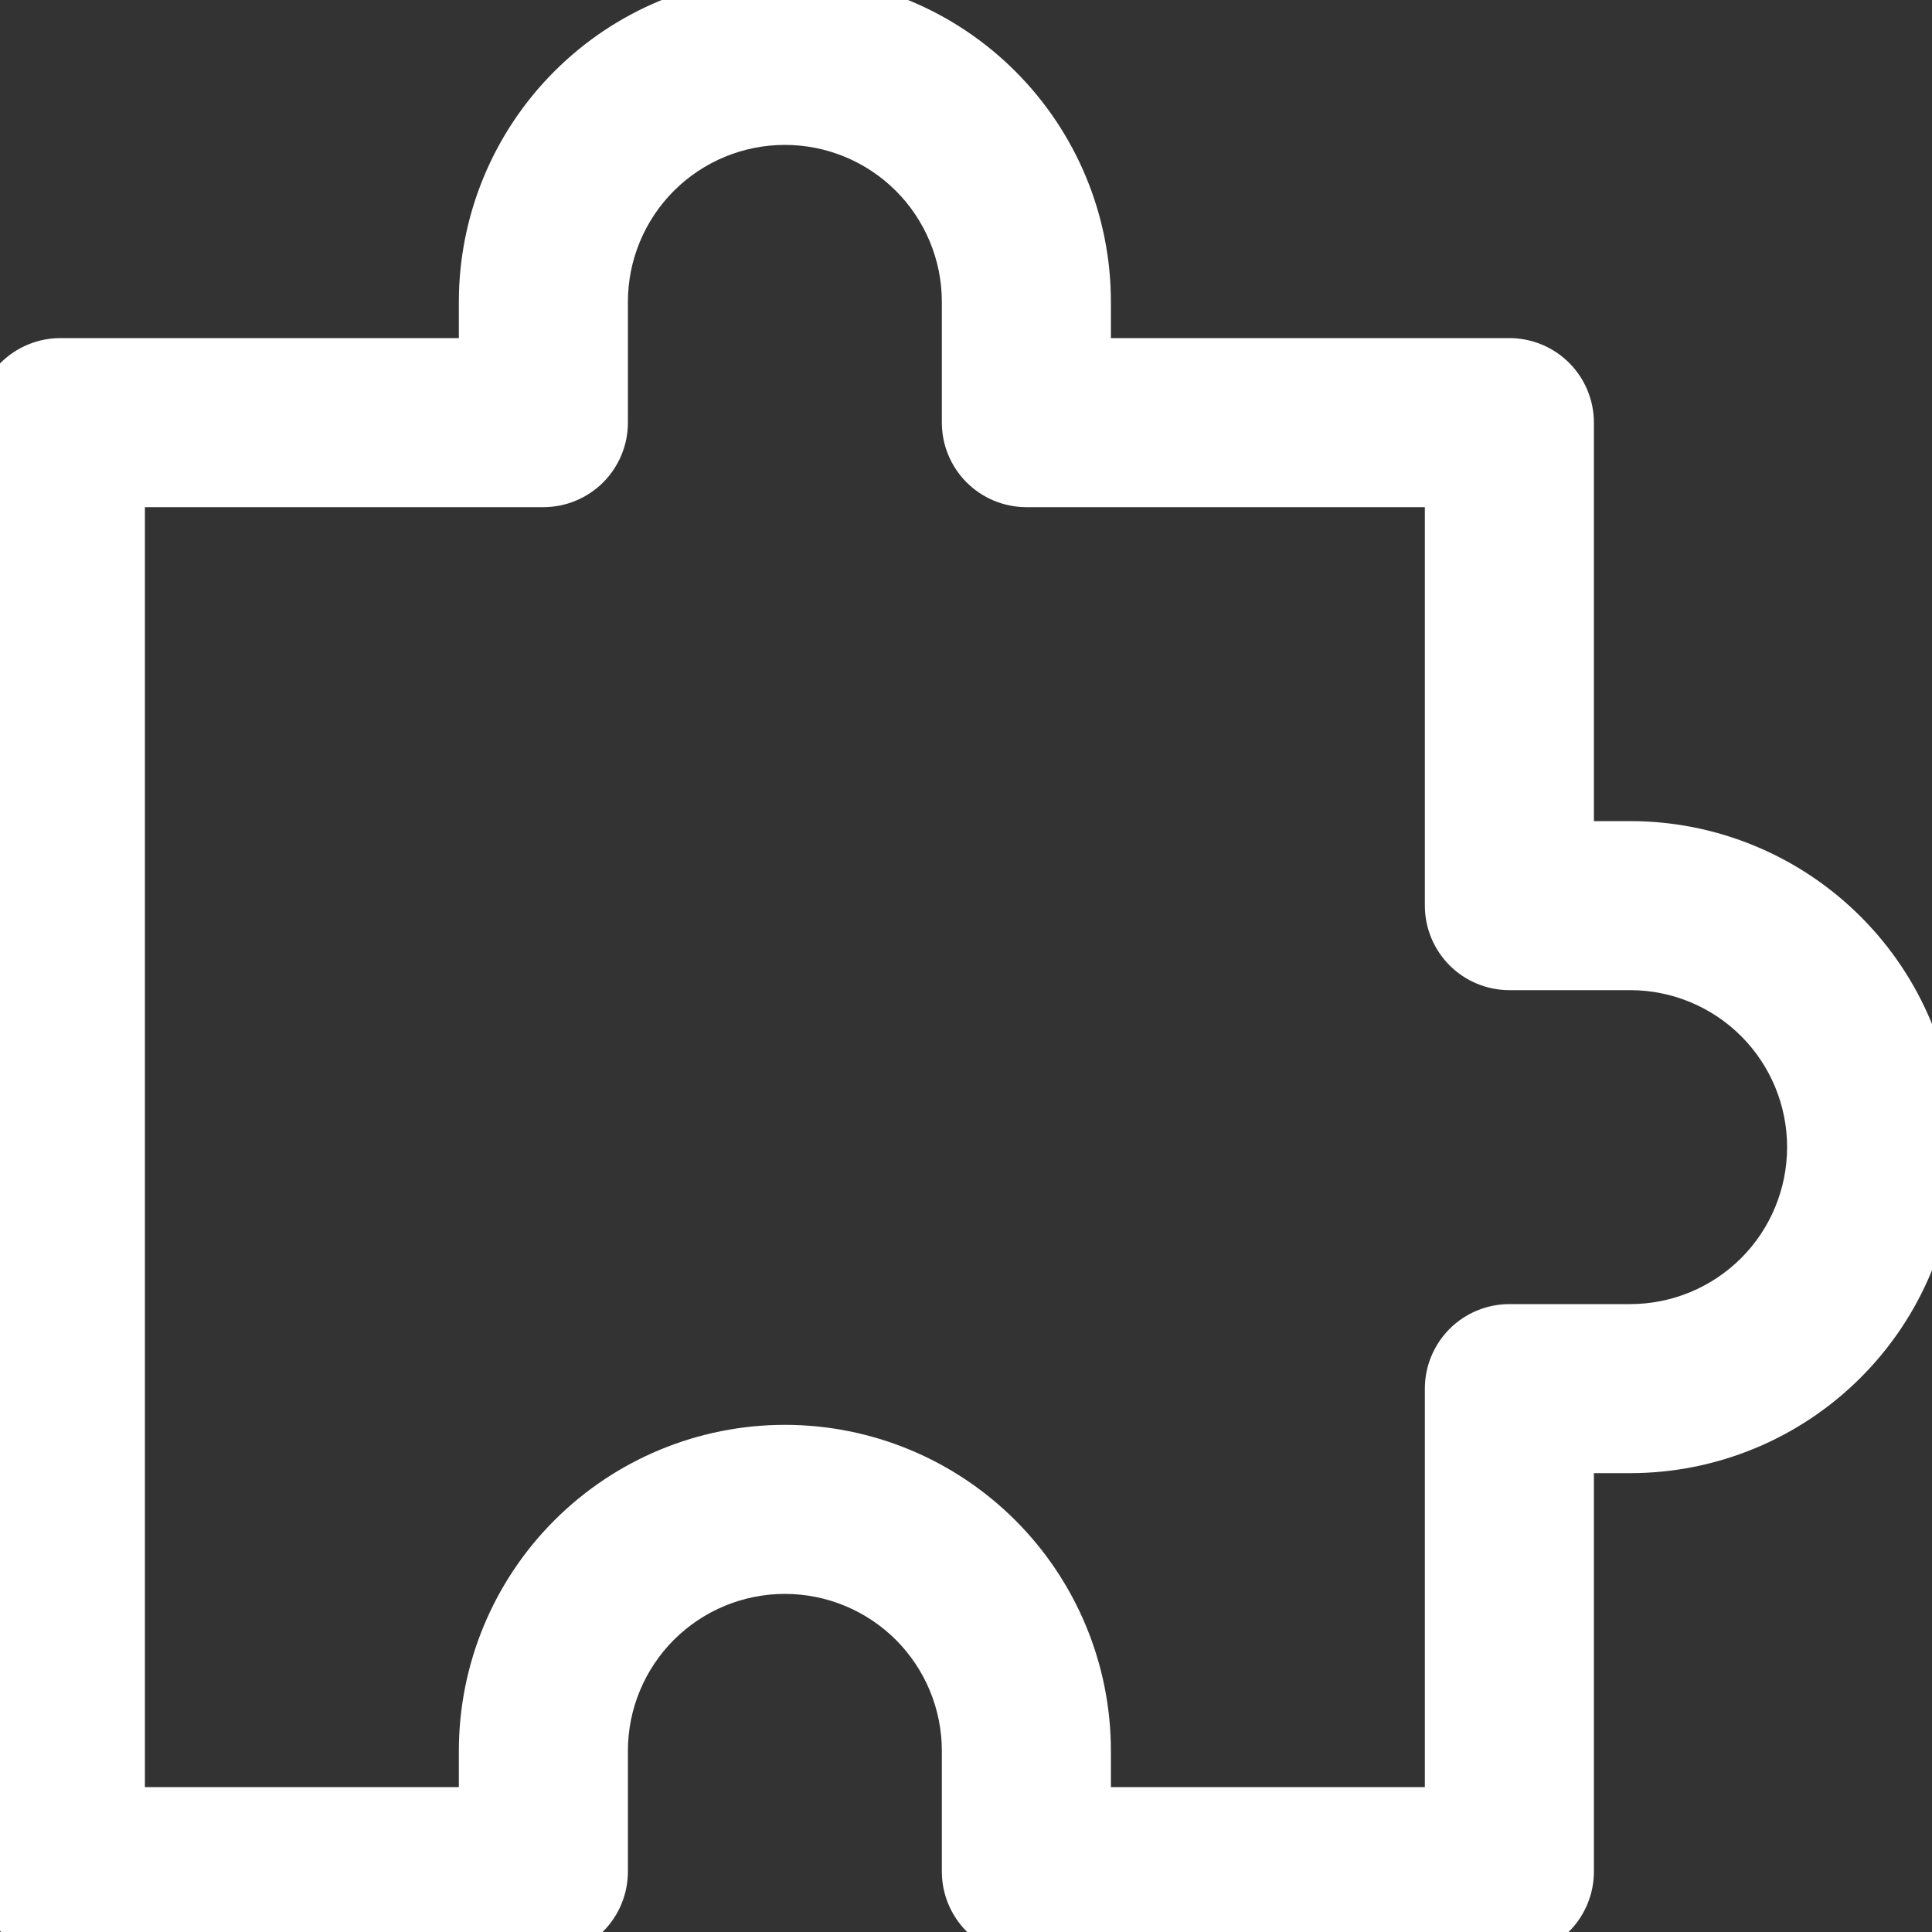 <svg width="40" height="40" viewBox="0 0 40 40" fill="none" xmlns="http://www.w3.org/2000/svg">
<rect x="0" y="0" width="40" height="40" fill="#333333" stroke="none"/>
<g clip-path="url(#clip0_367_392)">
<path d="M31.25 40L21.25 40C20.919 40 20.601 39.868 20.366 39.634C20.132 39.4 20 39.081 20 38.75L20 36.25C20 35.255 19.605 34.302 18.902 33.598C18.198 32.895 17.245 32.5 16.25 32.5C15.255 32.5 14.302 32.895 13.598 33.598C12.895 34.302 12.5 35.255 12.5 36.25L12.5 38.75C12.5 39.081 12.368 39.4 12.134 39.634C11.899 39.868 11.582 40 11.25 40L1.25 40C0.918 40 0.601 39.868 0.366 39.634C0.132 39.4 -8.99683e-10 39.081 -8.92051e-10 38.75L-2.01431e-10 8.75C-1.93799e-10 8.418 0.132 8.101 0.366 7.866C0.601 7.632 0.918 7.5 1.25 7.5L10 7.5L10 6.25C10 4.592 10.659 3.003 11.831 1.831C13.003 0.658 14.592 3.35928e-10 16.25 3.74086e-10C17.908 4.12244e-10 19.497 0.658 20.669 1.831C21.841 3.003 22.5 4.592 22.5 6.25L22.5 7.5L31.25 7.5C31.581 7.5 31.899 7.632 32.134 7.866C32.368 8.101 32.5 8.418 32.5 8.75L32.5 17.5L33.75 17.5C35.408 17.5 36.997 18.159 38.169 19.331C39.342 20.503 40 22.092 40 23.75C40 24.571 39.838 25.384 39.524 26.142C39.21 26.9 38.75 27.589 38.169 28.169C37.589 28.75 36.9 29.21 36.142 29.524C35.383 29.838 34.571 30 33.75 30L32.5 30L32.5 38.75C32.5 39.081 32.368 39.4 32.134 39.634C31.899 39.868 31.581 40 31.25 40ZM22.5 37.5L30 37.5L30 28.75C30 28.419 30.132 28.101 30.366 27.866C30.601 27.632 30.919 27.5 31.25 27.5L33.75 27.5C34.745 27.5 35.698 27.105 36.402 26.402C37.105 25.698 37.5 24.745 37.5 23.75C37.5 22.755 37.105 21.802 36.402 21.098C35.698 20.395 34.745 20 33.75 20L31.25 20C30.919 20 30.601 19.868 30.366 19.634C30.132 19.399 30 19.081 30 18.75L30 10L21.25 10C20.919 10 20.601 9.868 20.366 9.634C20.132 9.399 20 9.082 20 8.75L20 6.25C20 5.255 19.605 4.302 18.902 3.598C18.198 2.895 17.245 2.5 16.25 2.5C15.255 2.5 14.302 2.895 13.598 3.598C12.895 4.302 12.5 5.255 12.5 6.25L12.5 8.75C12.5 9.082 12.368 9.399 12.134 9.634C11.899 9.868 11.582 10 11.25 10L2.5 10L2.5 37.5L10 37.5L10 36.25C10 34.592 10.659 33.003 11.831 31.831C13.003 30.659 14.592 30 16.25 30C17.908 30 19.497 30.659 20.669 31.831C21.841 33.003 22.5 34.592 22.5 36.25L22.5 37.5Z" fill="white" stroke="white"/>
</g>
<defs>
<clipPath id="clip0_367_392">
<rect width="40" height="40" fill="white"/>
</clipPath>
</defs>
</svg>
